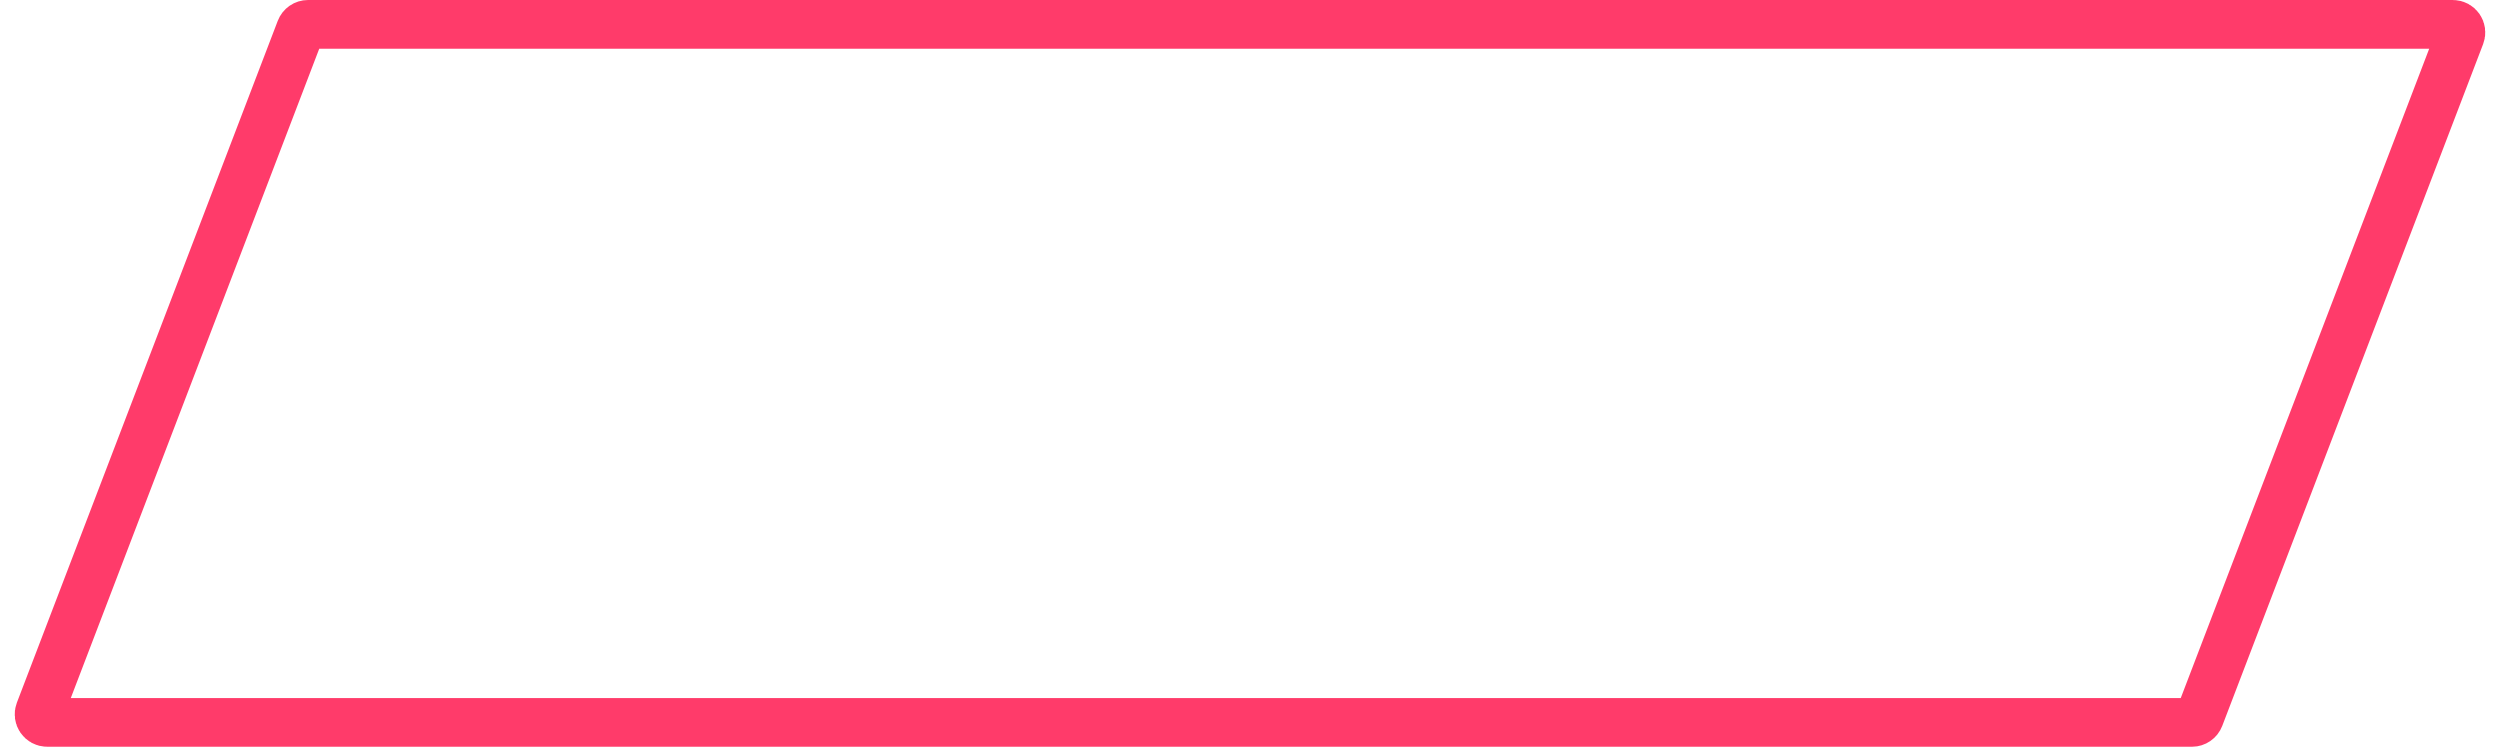 <svg width="77" height="23" viewBox="0 0 77 23" fill="none" xmlns="http://www.w3.org/2000/svg">
<path d="M9.255 0.911C9.292 0.814 9.384 0.75 9.488 0.75H75.547C75.722 0.75 75.843 0.926 75.78 1.089L67.745 22.089C67.708 22.186 67.615 22.25 67.512 22.25H1.453C1.278 22.25 1.157 22.074 1.22 21.911L9.255 0.911Z" stroke="#FF3B6A" stroke-width="1.5"/>
</svg>
